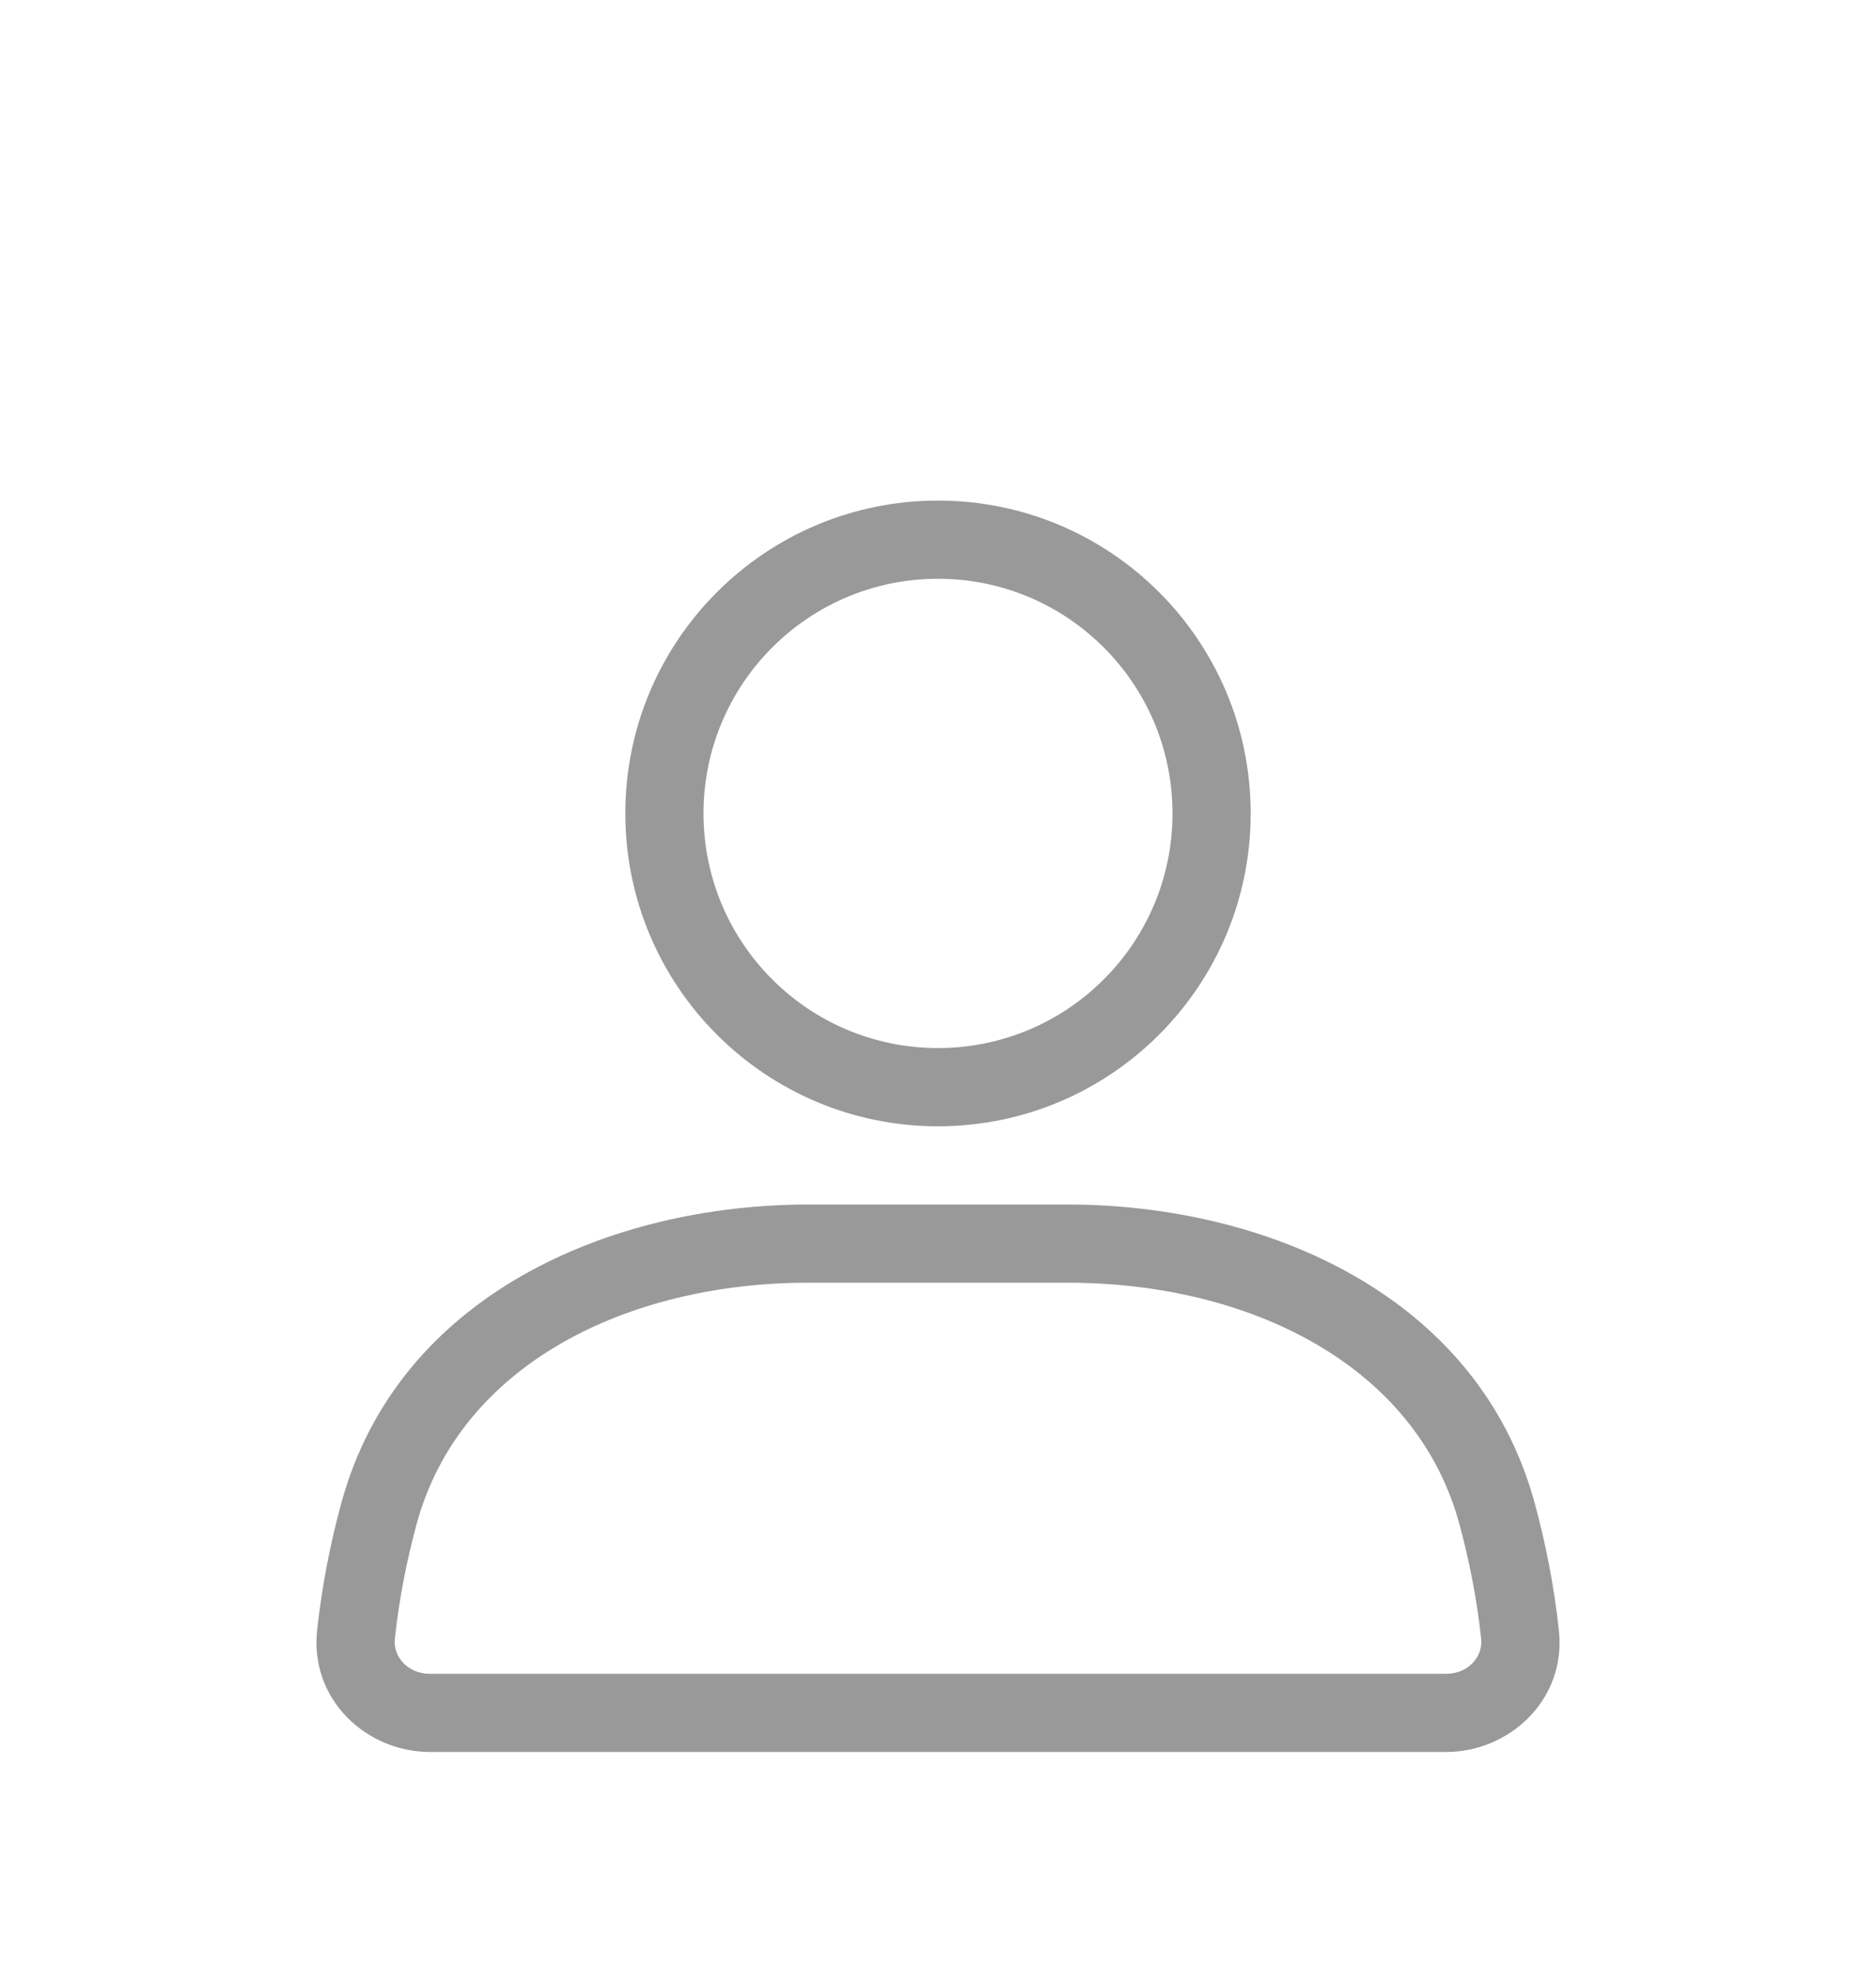 <svg width="40" height="42" viewBox="0 0 40 42" fill="none" xmlns="http://www.w3.org/2000/svg">
<g filter="url(#filter0_d_779_1875)">
<path fill-rule="evenodd" clip-rule="evenodd" d="M20 18.333C22.761 18.333 25 16.095 25 13.333C25 10.572 22.761 8.333 20 8.333C17.238 8.333 15 10.572 15 13.333C15 16.095 17.238 18.333 20 18.333ZM20 20C23.682 20 26.667 17.015 26.667 13.333C26.667 9.651 23.682 6.667 20 6.667C16.318 6.667 13.333 9.651 13.333 13.333C13.333 17.015 16.318 20 20 20Z" fill="#999999"/>
<path fill-rule="evenodd" clip-rule="evenodd" d="M7.278 28.027C8.487 23.596 13.013 21.667 17.242 21.667H22.758C26.987 21.667 31.513 23.596 32.722 28.027C32.951 28.867 33.135 29.778 33.239 30.747C33.397 32.214 32.188 33.333 30.833 33.333H9.167C7.812 33.333 6.604 32.214 6.761 30.747C6.865 29.778 7.049 28.867 7.278 28.027ZM17.242 23.333C13.369 23.333 9.809 25.082 8.886 28.466C8.678 29.229 8.512 30.052 8.418 30.925C8.379 31.288 8.68 31.667 9.167 31.667H30.833C31.32 31.667 31.621 31.288 31.582 30.925C31.488 30.052 31.322 29.229 31.114 28.466C30.191 25.082 26.631 23.333 22.758 23.333H17.242Z" fill="#999999"/>
</g>
<defs>
<filter id="filter0_d_779_1875" x="-4" y="0" width="48" height="48" filterUnits="userSpaceOnUse" color-interpolation-filters="sRGB">
<feFlood flood-opacity="0" result="BackgroundImageFix"/>
<feColorMatrix in="SourceAlpha" type="matrix" values="0 0 0 0 0 0 0 0 0 0 0 0 0 0 0 0 0 0 127 0" result="hardAlpha"/>
<feOffset dy="4"/>
<feGaussianBlur stdDeviation="2"/>
<feComposite in2="hardAlpha" operator="out"/>
<feColorMatrix type="matrix" values="0 0 0 0 0 0 0 0 0 0 0 0 0 0 0 0 0 0 0.25 0"/>
<feBlend mode="normal" in2="BackgroundImageFix" result="effect1_dropShadow_779_1875"/>
<feBlend mode="normal" in="SourceGraphic" in2="effect1_dropShadow_779_1875" result="shape"/>
</filter>
</defs>
</svg>
